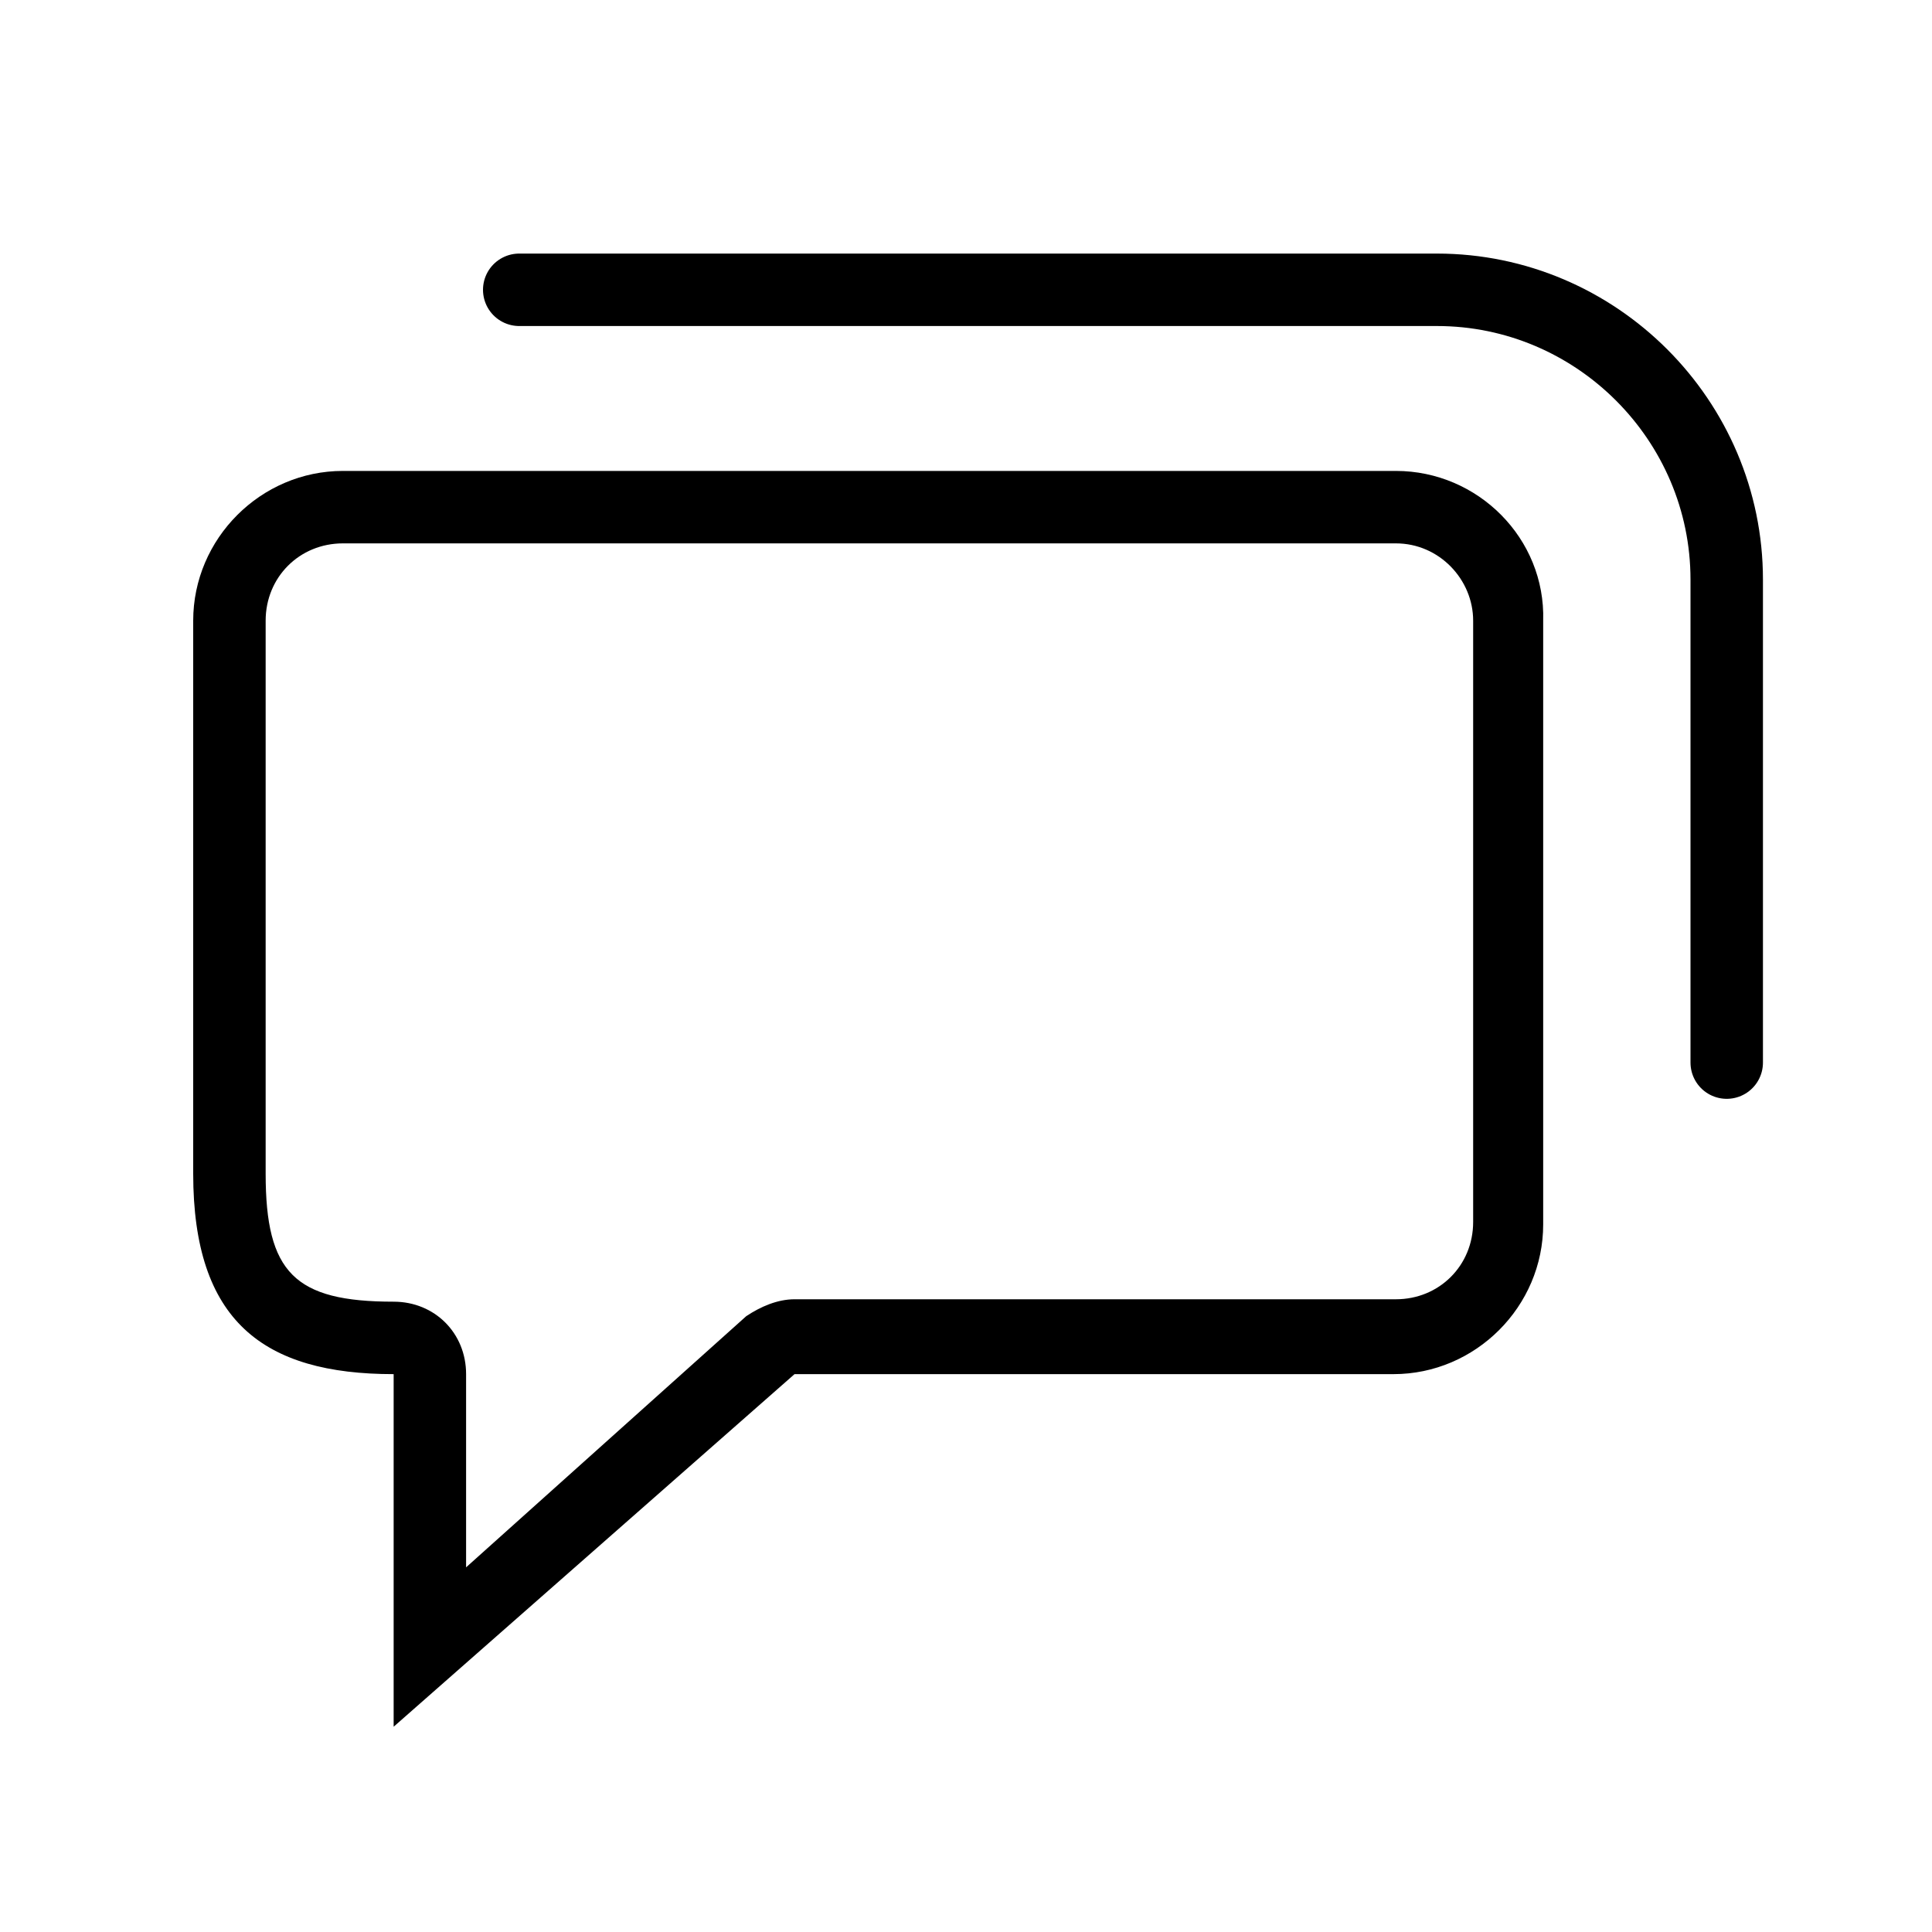 <?xml version="1.0" encoding="utf-8"?>
<!-- Generator: Adobe Illustrator 22.1.0, SVG Export Plug-In . SVG Version: 6.00 Build 0)  -->
<svg version="1.1" id="Layer_1" xmlns="http://www.w3.org/2000/svg" xmlns:xlink="http://www.w3.org/1999/xlink" x="0px" y="0px"
	 viewBox="0 0 80 80" style="enable-background:new 0 0 80 80;" xml:space="preserve">
<style type="text/css">
	.st0{fill:#FFFFFF;fill-opacity:0;}
	.st1{fill:none;stroke:#000000;stroke-width:3;stroke-linecap:round;stroke-linejoin:round;}
</style>
<title>icon_80px_pc</title>
<desc>Created with Sketch.</desc>
<rect id="Icon_Area" class="st0" width="80" height="80"/>
<g>
	<path class="st1" d="M21.5,12h38c6.6,0,12,5.4,12,12v20"/>
	<g>
		<path d="M57.8,22.5c1.8,0,3.2,1.5,3.2,3.2v24.9c0,1.8-1.4,3.2-3.2,3.2H32.9c-0.7,0-1.4,0.3-2,0.7L19.3,64.9v-8c0-1.7-1.3-3-3-3
			c-4.1,0-5.3-1.2-5.3-5.3V25.7c0-1.8,1.4-3.2,3.2-3.2H57.8 M57.8,19.5H14.2c-3.4,0-6.2,2.8-6.2,6.2v22.9c0,6.1,2.9,8.3,8.3,8.3
			v14.6l16.6-14.6h24.8c3.4,0,6.2-2.8,6.2-6.2V25.7C64,22.3,61.2,19.5,57.8,19.5L57.8,19.5z"/>
	</g>
</g>
</svg>
